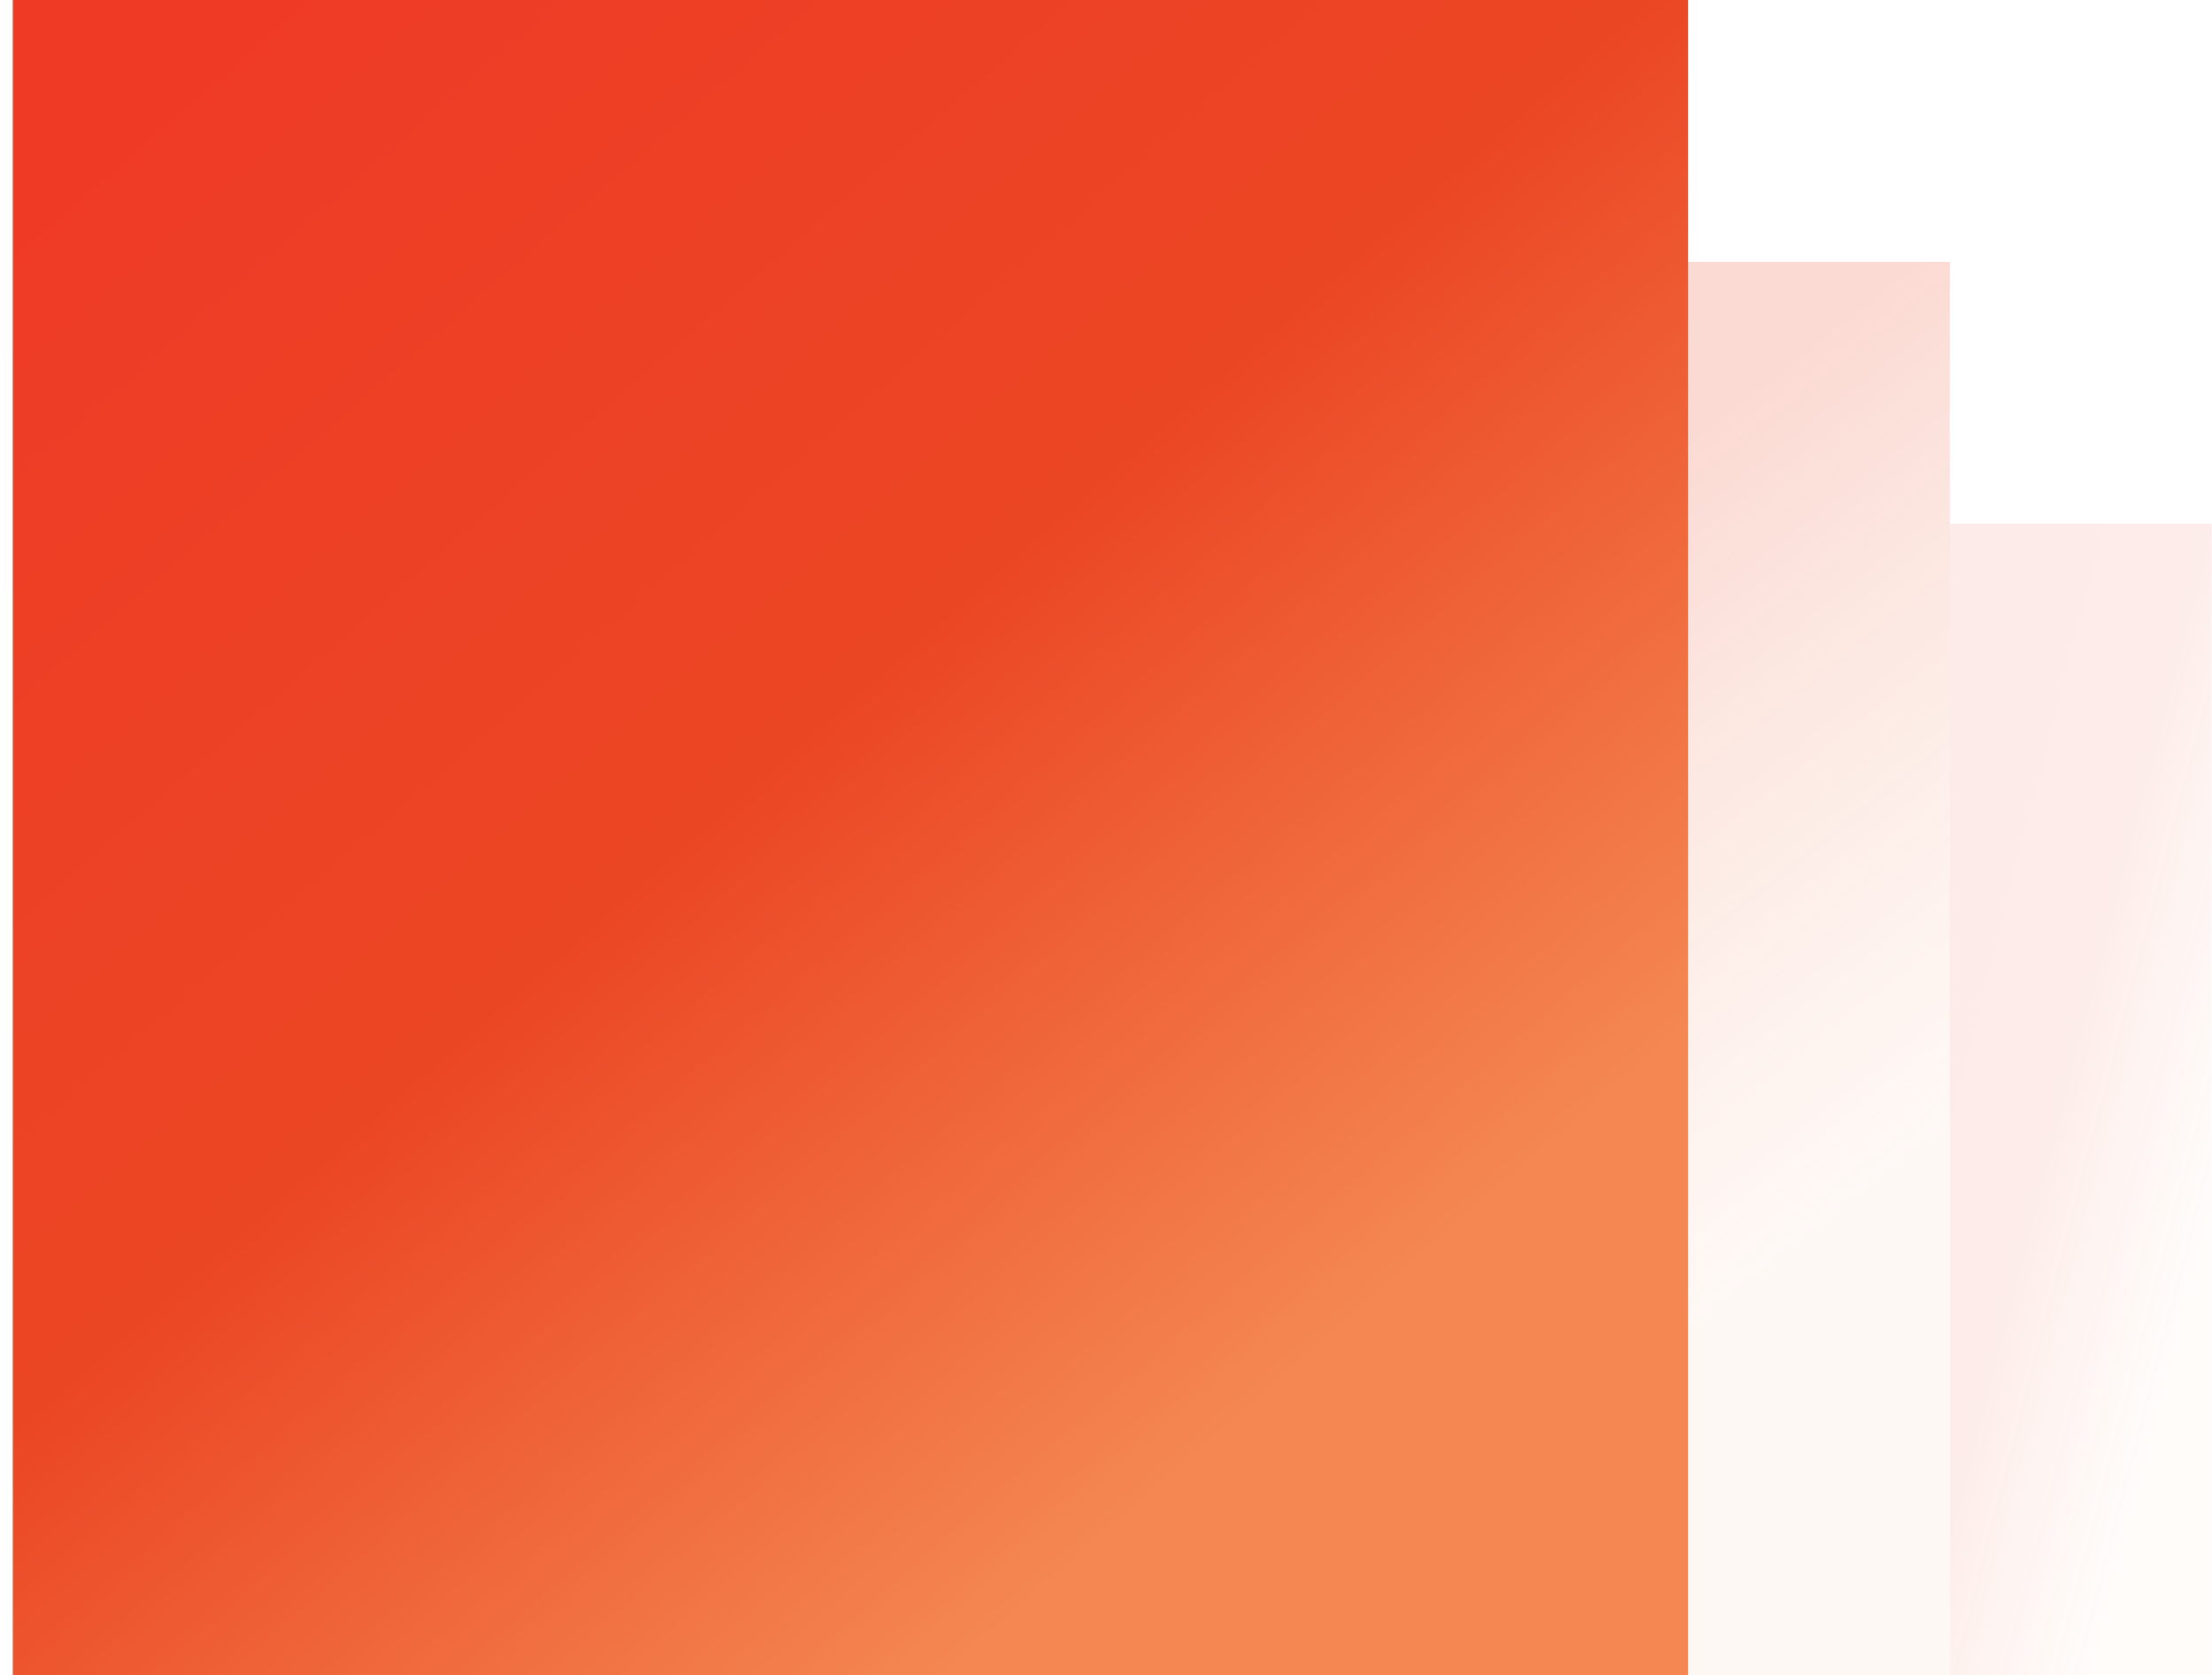 <svg width="169" height="128" viewBox="0 0 169 128" fill="none" xmlns="http://www.w3.org/2000/svg">
<rect opacity="0.2" x="28.976" y="20" width="120" height="108" fill="url(#paint0_linear_956_2058)"/>
<path d="M65.157 85.978C62.685 85.978 60.471 85.375 58.516 84.167C56.561 82.931 55.023 81.148 53.902 78.82C52.781 76.491 52.22 73.673 52.22 70.367C52.22 67.061 52.781 64.243 53.902 61.915C55.023 59.586 56.561 57.818 58.516 56.61C60.471 55.374 62.685 54.756 65.157 54.756C67.659 54.756 69.873 55.374 71.799 56.61C73.754 57.818 75.292 59.586 76.413 61.915C77.534 64.243 78.095 67.061 78.095 70.367C78.095 73.673 77.534 76.491 76.413 78.82C75.292 81.148 73.754 82.931 71.799 84.167C69.873 85.375 67.659 85.978 65.157 85.978ZM65.157 80.07C66.336 80.07 67.357 79.74 68.219 79.078C69.111 78.417 69.801 77.368 70.289 75.93C70.807 74.493 71.066 72.638 71.066 70.367C71.066 68.096 70.807 66.242 70.289 64.804C69.801 63.367 69.111 62.317 68.219 61.656C67.357 60.995 66.336 60.664 65.157 60.664C64.007 60.664 62.987 60.995 62.096 61.656C61.233 62.317 60.543 63.367 60.026 64.804C59.537 66.242 59.292 68.096 59.292 70.367C59.292 72.638 59.537 74.493 60.026 75.93C60.543 77.368 61.233 78.417 62.096 79.078C62.987 79.74 64.007 80.07 65.157 80.07ZM85.978 85.461V57.861L88.997 60.88H79.941V55.273H92.965V85.461H85.978Z" fill="#31000F"/>
<path d="M99.348 75.195L106.464 54.883H108.34L101.224 75.195H99.348ZM113.182 73.212C112.118 73.212 111.083 73.046 110.077 72.716C109.085 72.385 108.273 71.939 107.641 71.379L108.632 69.675C109.136 70.15 109.79 70.538 110.595 70.84C111.4 71.142 112.262 71.293 113.182 71.293C114.303 71.293 115.173 71.055 115.791 70.581C116.424 70.092 116.74 69.438 116.74 68.619C116.74 67.828 116.438 67.196 115.834 66.721C115.245 66.233 114.303 65.988 113.01 65.988H111.802V64.479L116.287 58.959L116.589 59.821H108.331V57.945H118.292V59.412L113.829 64.91L112.708 64.242H113.419C115.245 64.242 116.611 64.651 117.516 65.471C118.436 66.29 118.896 67.332 118.896 68.597C118.896 69.445 118.688 70.222 118.271 70.926C117.854 71.63 117.221 72.191 116.373 72.608C115.54 73.01 114.476 73.212 113.182 73.212Z" fill="black"/>
<rect opacity="0.1" x="148.976" y="40" width="20" height="88" fill="url(#paint1_linear_956_2058)"/>
<rect x="0.976" width="128" height="128" fill="url(#paint2_linear_956_2058)"/>
<defs>
<linearGradient id="paint0_linear_956_2058" x1="35.434" y1="28.082" x2="118.727" y2="133.85" gradientUnits="userSpaceOnUse">
<stop stop-color="#EF3B26"/>
<stop offset="0.46" stop-color="#EB4624"/>
<stop offset="0.861" stop-color="#F48752" stop-opacity="0.267"/>
</linearGradient>
<linearGradient id="paint1_linear_956_2058" x1="150.052" y1="46.585" x2="184.027" y2="55.41" gradientUnits="userSpaceOnUse">
<stop stop-color="#EF3B26"/>
<stop offset="0.46" stop-color="#EB4624"/>
<stop offset="0.861" stop-color="#F48752" stop-opacity="0.267"/>
</linearGradient>
<linearGradient id="paint2_linear_956_2058" x1="7.864" y1="9.578" x2="108.513" y2="124.606" gradientUnits="userSpaceOnUse">
<stop stop-color="#EF3B26"/>
<stop offset="0.46" stop-color="#EB4624"/>
<stop offset="0.861" stop-color="#F48752"/>
</linearGradient>
</defs>
</svg>
